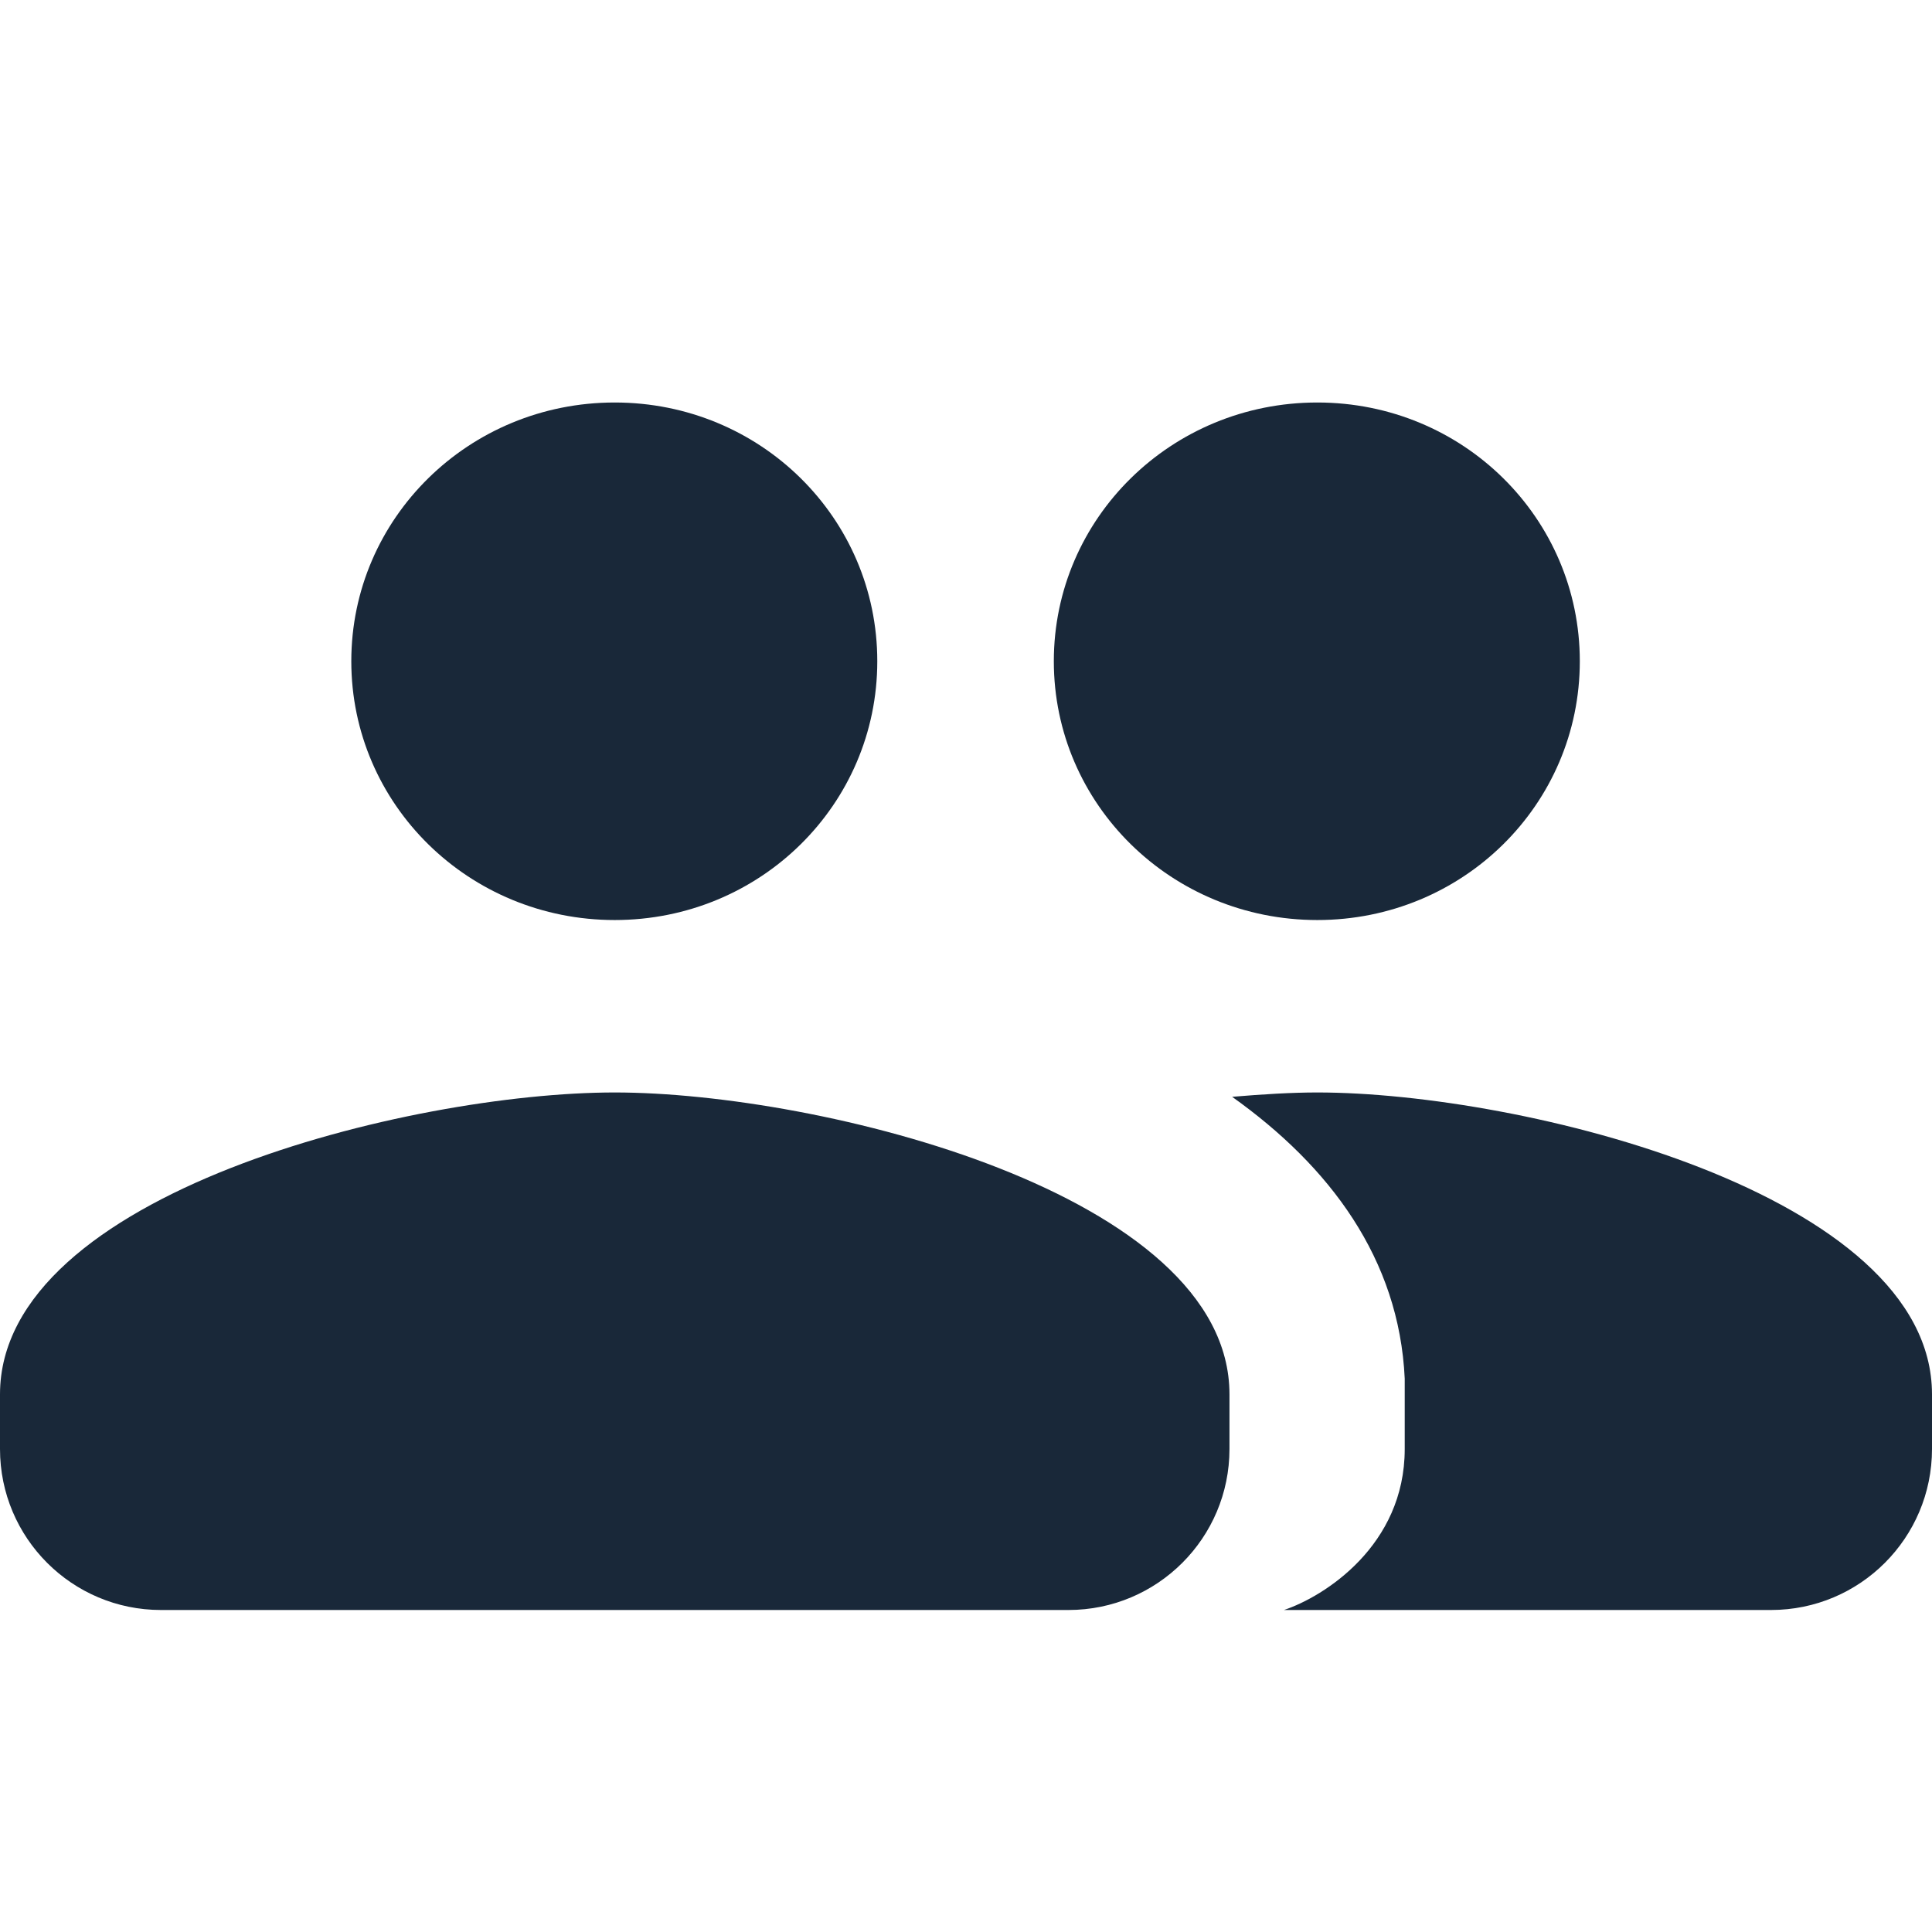 <svg width="24" height="24" viewBox="0 0 24 24" fill="none" xmlns="http://www.w3.org/2000/svg">
<path fill-rule="evenodd" clip-rule="evenodd" d="M19.625 8.214C19.625 9.993 18.174 11.429 16.364 11.429C14.553 11.429 13.091 9.993 13.091 8.214C13.091 6.436 14.553 5 16.364 5C18.174 5 19.625 6.436 19.625 8.214ZM10.898 8.214C10.898 9.993 9.447 11.429 7.636 11.429C5.825 11.429 4.364 9.993 4.364 8.214C4.364 6.436 5.825 5 7.636 5C9.447 5 10.898 6.436 10.898 8.214ZM0 17.321C0 14.825 5.095 13.571 7.636 13.571C10.178 13.571 15.273 14.825 15.273 17.321V18C15.273 19.105 14.377 20 13.273 20H2C0.895 20 0 19.105 0 18V17.321ZM15.306 13.625C15.687 13.593 16.047 13.571 16.364 13.571C18.905 13.571 24 14.825 24 17.321V18C24 19.105 23.105 20 22 20H17.454V20H15.95C16.45 19.833 17.45 19.2 17.45 18V17.126C17.381 15.636 16.518 14.488 15.306 13.625Z" fill="#192839"/>
</svg>
